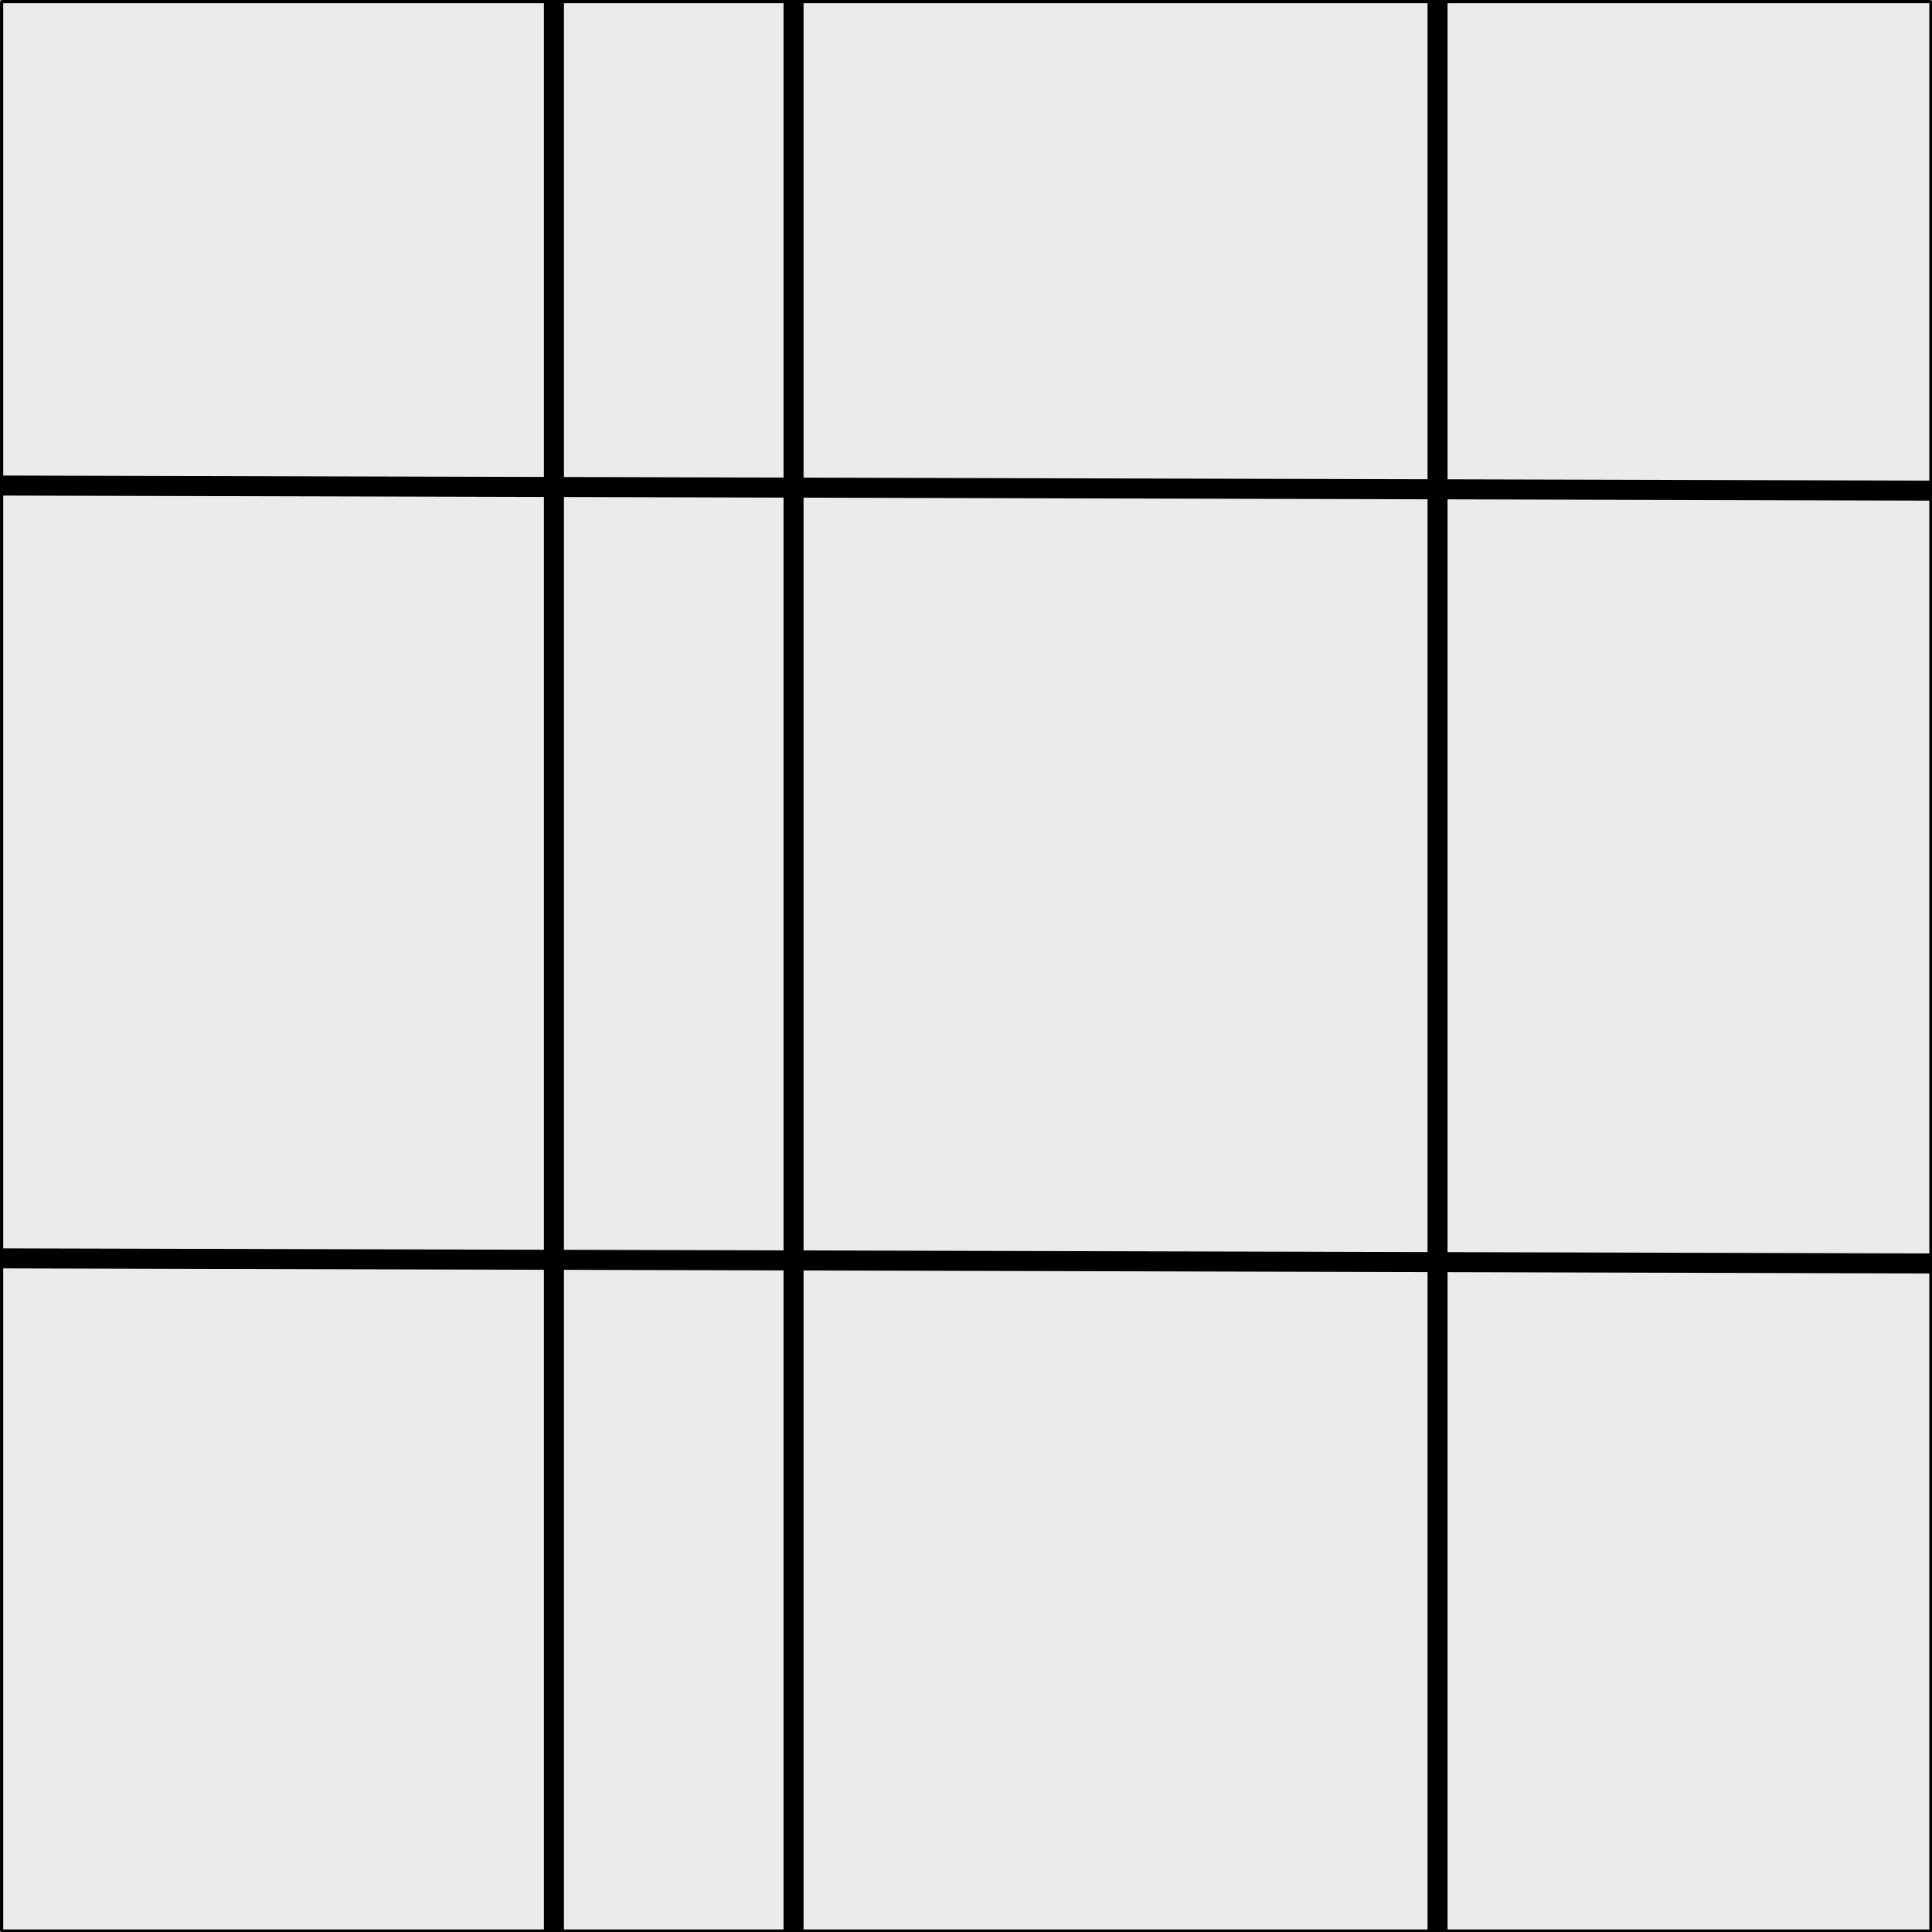 <?xml version="1.0" encoding="UTF-8" standalone="no"?>
<!DOCTYPE svg PUBLIC "-//W3C//DTD SVG 1.1//EN" "http://www.w3.org/Graphics/SVG/1.1/DTD/svg11.dtd">
<svg width="100%" height="100%" viewBox="0 0 300 300" version="1.1" xmlns="http://www.w3.org/2000/svg" xmlns:xlink="http://www.w3.org/1999/xlink" xml:space="preserve" xmlns:serif="http://www.serif.com/" style="fill-rule:evenodd;clip-rule:evenodd;stroke-linecap:round;stroke-linejoin:round;stroke-miterlimit:1.5;">
    <rect x="0" y="0" width="300" height="300" fill="#808080" stroke="none"/>
    <g transform="matrix(1.001,0,0,0.995,0.501,1.104)">
        <rect x="0" y="-0.609" width="298.783" height="300.609" style="fill:none;stroke:black;stroke-width:1px;"/>
        <rect x="0" y="-0.609" width="298.783" height="300.609" style="fill:rgb(235,235,235);"/>
    </g>
    <g transform="matrix(1,0,0,1,-15.66,-2.409)">
        <rect x="100.12" y="-0.713" width="3.108" height="307.112" style="stroke:black;stroke-opacity:0;stroke-width:4.17px;"/>
    </g>
    <g transform="matrix(1,0,0,1.036,21.547,-7.967)">
        <rect x="100.12" y="-0.713" width="3.108" height="307.112" style="stroke:black;stroke-opacity:0;stroke-width:4.09px;"/>
    </g>
    <g transform="matrix(1,0,0,1.032,121.547,-6.786)">
        <rect x="100.12" y="-0.713" width="3.108" height="307.112" style="stroke:black;stroke-opacity:0;stroke-width:4.1px;"/>
    </g>
    <g transform="matrix(-0.003,1,-1.141,-0.003,340.641,-25.383)">
        <rect x="100.12" y="-0.713" width="3.108" height="307.112" style="stroke:black;stroke-opacity:0;stroke-width:3.88px;"/>
    </g>
    <g transform="matrix(-0.003,1,-1.141,-0.003,340.641,94.618)">
        <rect x="100.12" y="-0.713" width="3.108" height="307.112" style="stroke:black;stroke-opacity:0;stroke-width:3.88px;"/>
    </g>
</svg>
